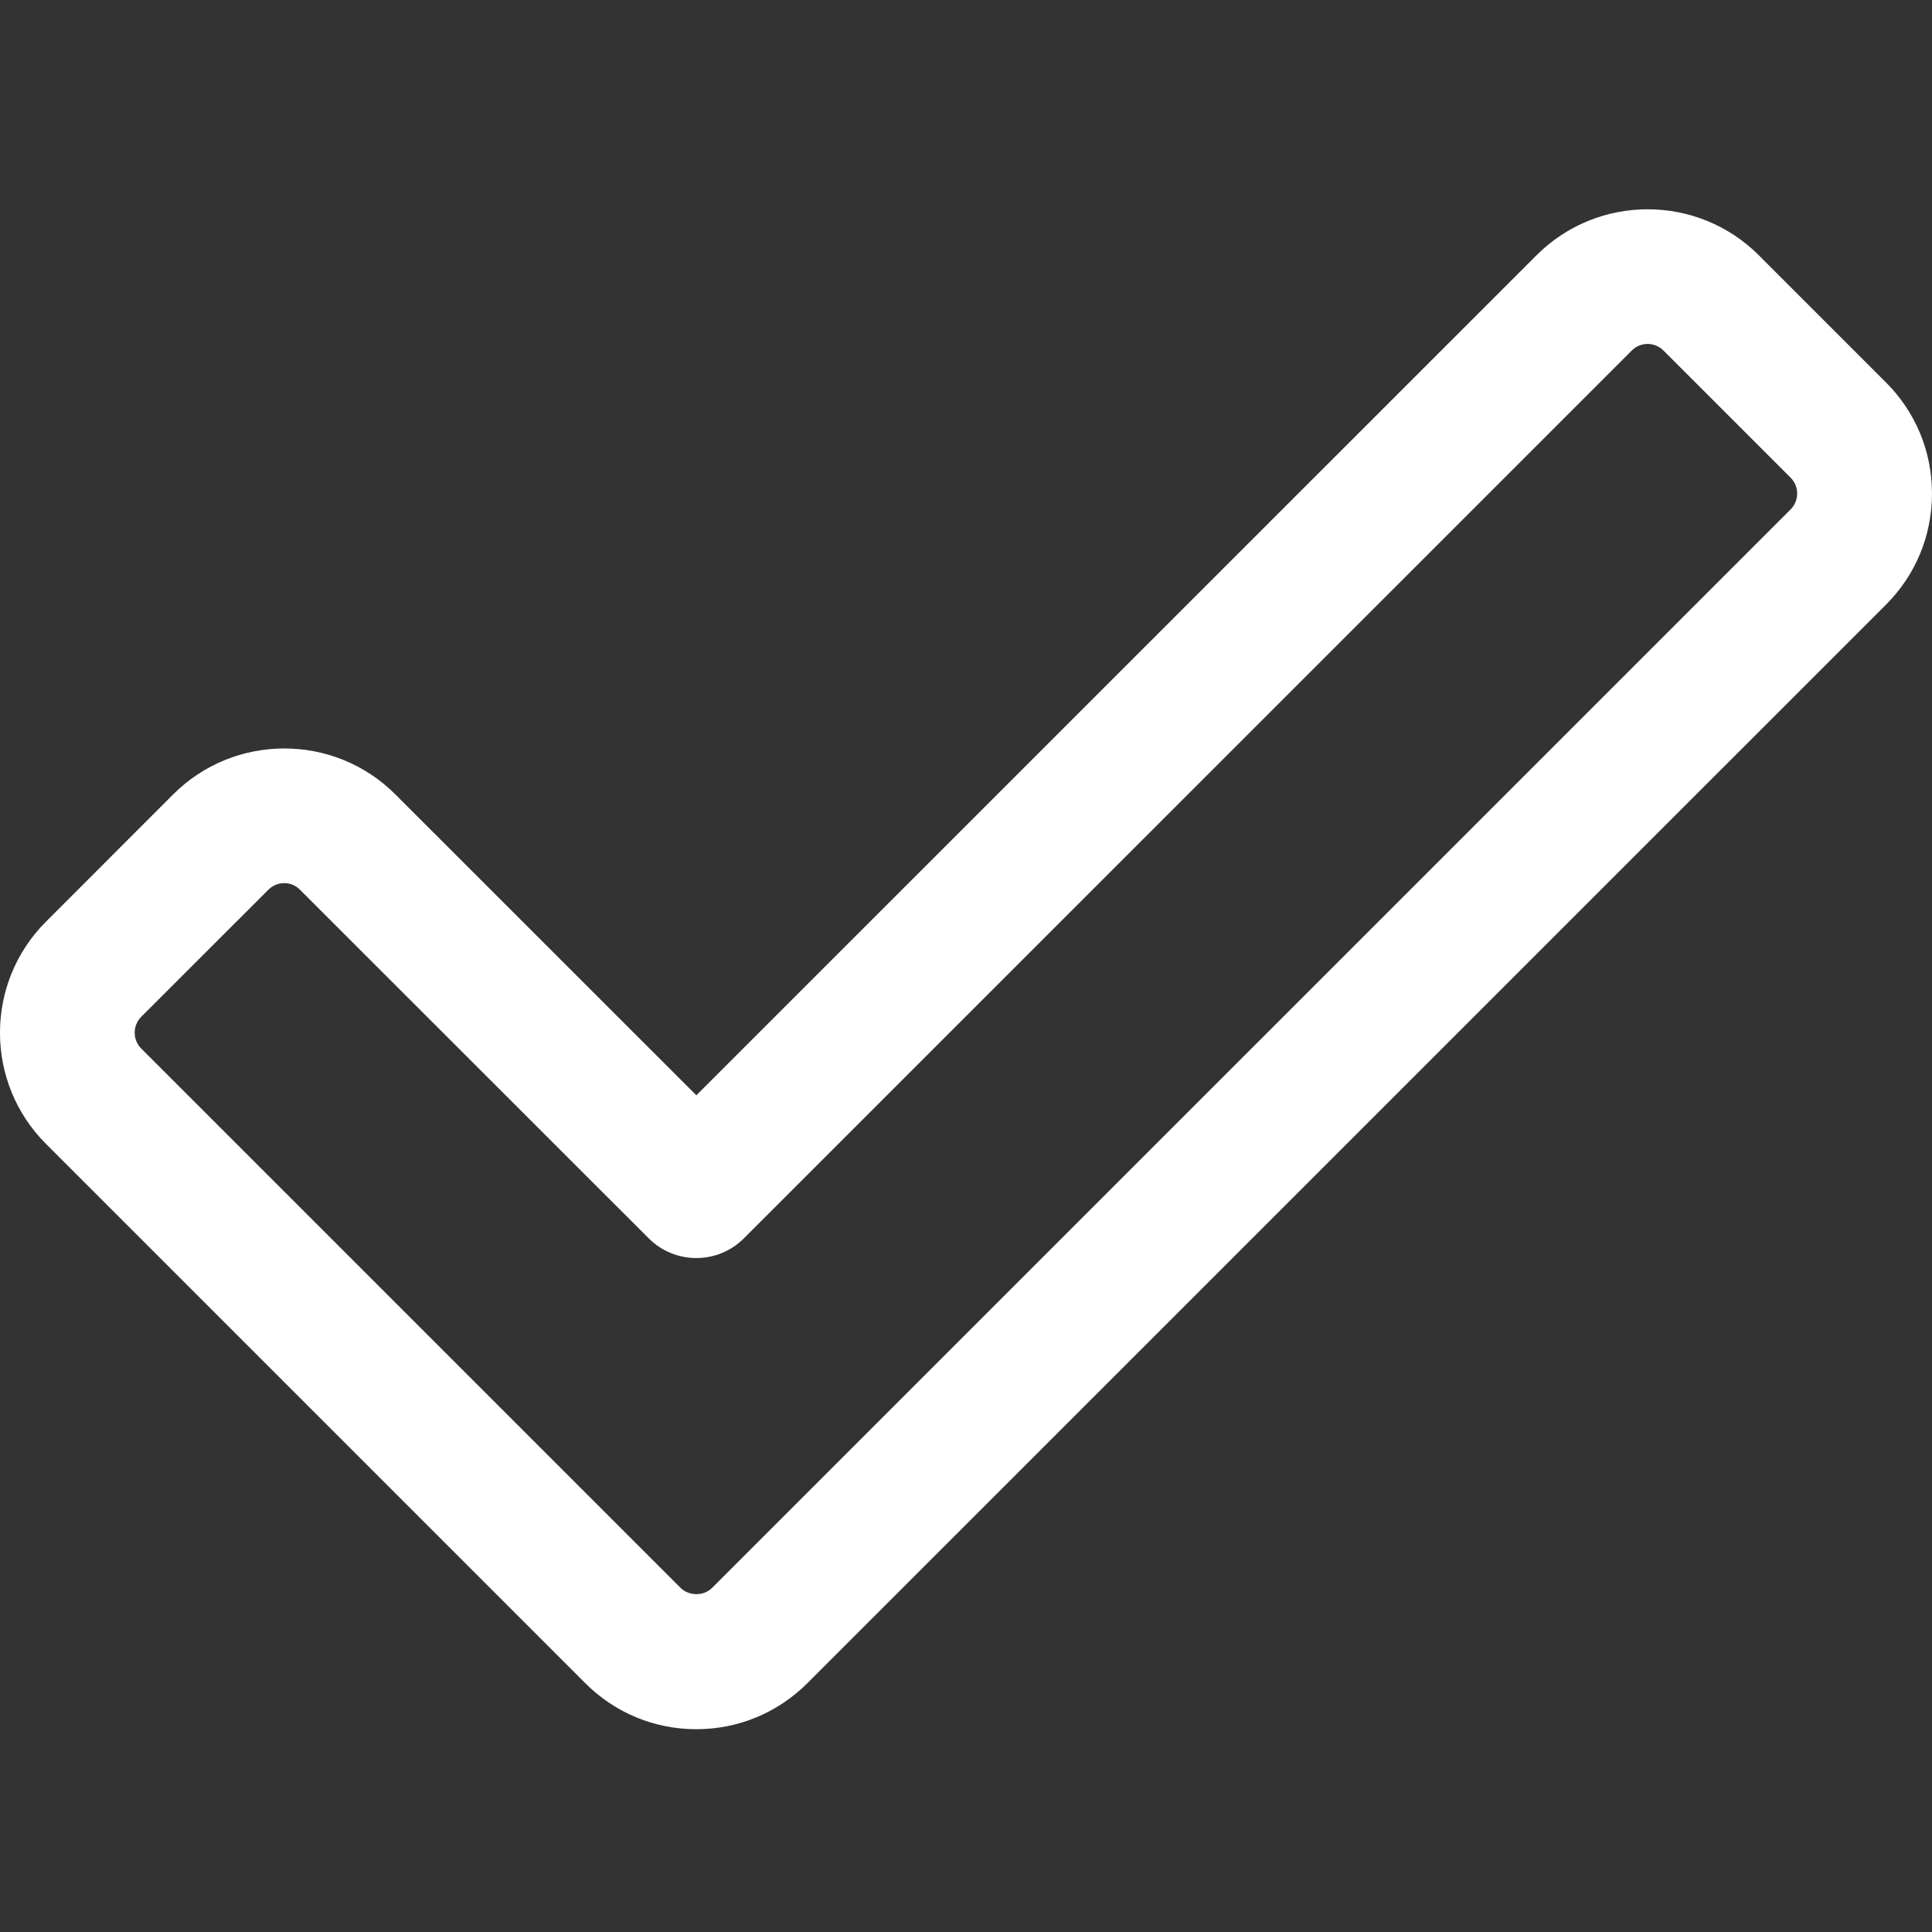 <svg width="26" height="26" viewBox="0 0 26 26" fill="none" xmlns="http://www.w3.org/2000/svg">
<rect x="0" y="0" width="26" height="26" fill="#333333" stroke="none"/>
<g clip-path="url(#clip0)">
<path d="M9.371 23.271C8.805 23.271 8.274 23.05 7.875 22.65L0.62 15.395C-0.207 14.57 -0.207 13.227 0.62 12.402L2.329 10.692C3.154 9.866 4.498 9.866 5.322 10.692L9.371 14.74L20.677 3.436C21.502 2.61 22.845 2.61 23.67 3.436L25.38 5.146C25.78 5.546 26 6.077 26 6.642C26 7.206 25.78 7.739 25.38 8.138L10.868 22.649C10.468 23.049 9.937 23.271 9.371 23.271ZM10.226 22.009H10.238H10.226ZM3.825 11.885C3.748 11.885 3.671 11.914 3.611 11.974L1.901 13.683C1.783 13.802 1.783 13.993 1.901 14.111L9.157 21.367C9.271 21.482 9.472 21.482 9.585 21.367L24.097 6.856C24.215 6.737 24.215 6.546 24.097 6.428L22.387 4.718C22.268 4.599 22.077 4.599 21.959 4.718L10.012 16.664C9.658 17.019 9.083 17.019 8.729 16.664L4.038 11.975C3.98 11.914 3.904 11.885 3.825 11.885Z" fill="white"/>
</g>
<defs>
<clipPath id="clip0">
<rect width="26" height="26" fill="white"/>
</clipPath>
</defs>
</svg>
